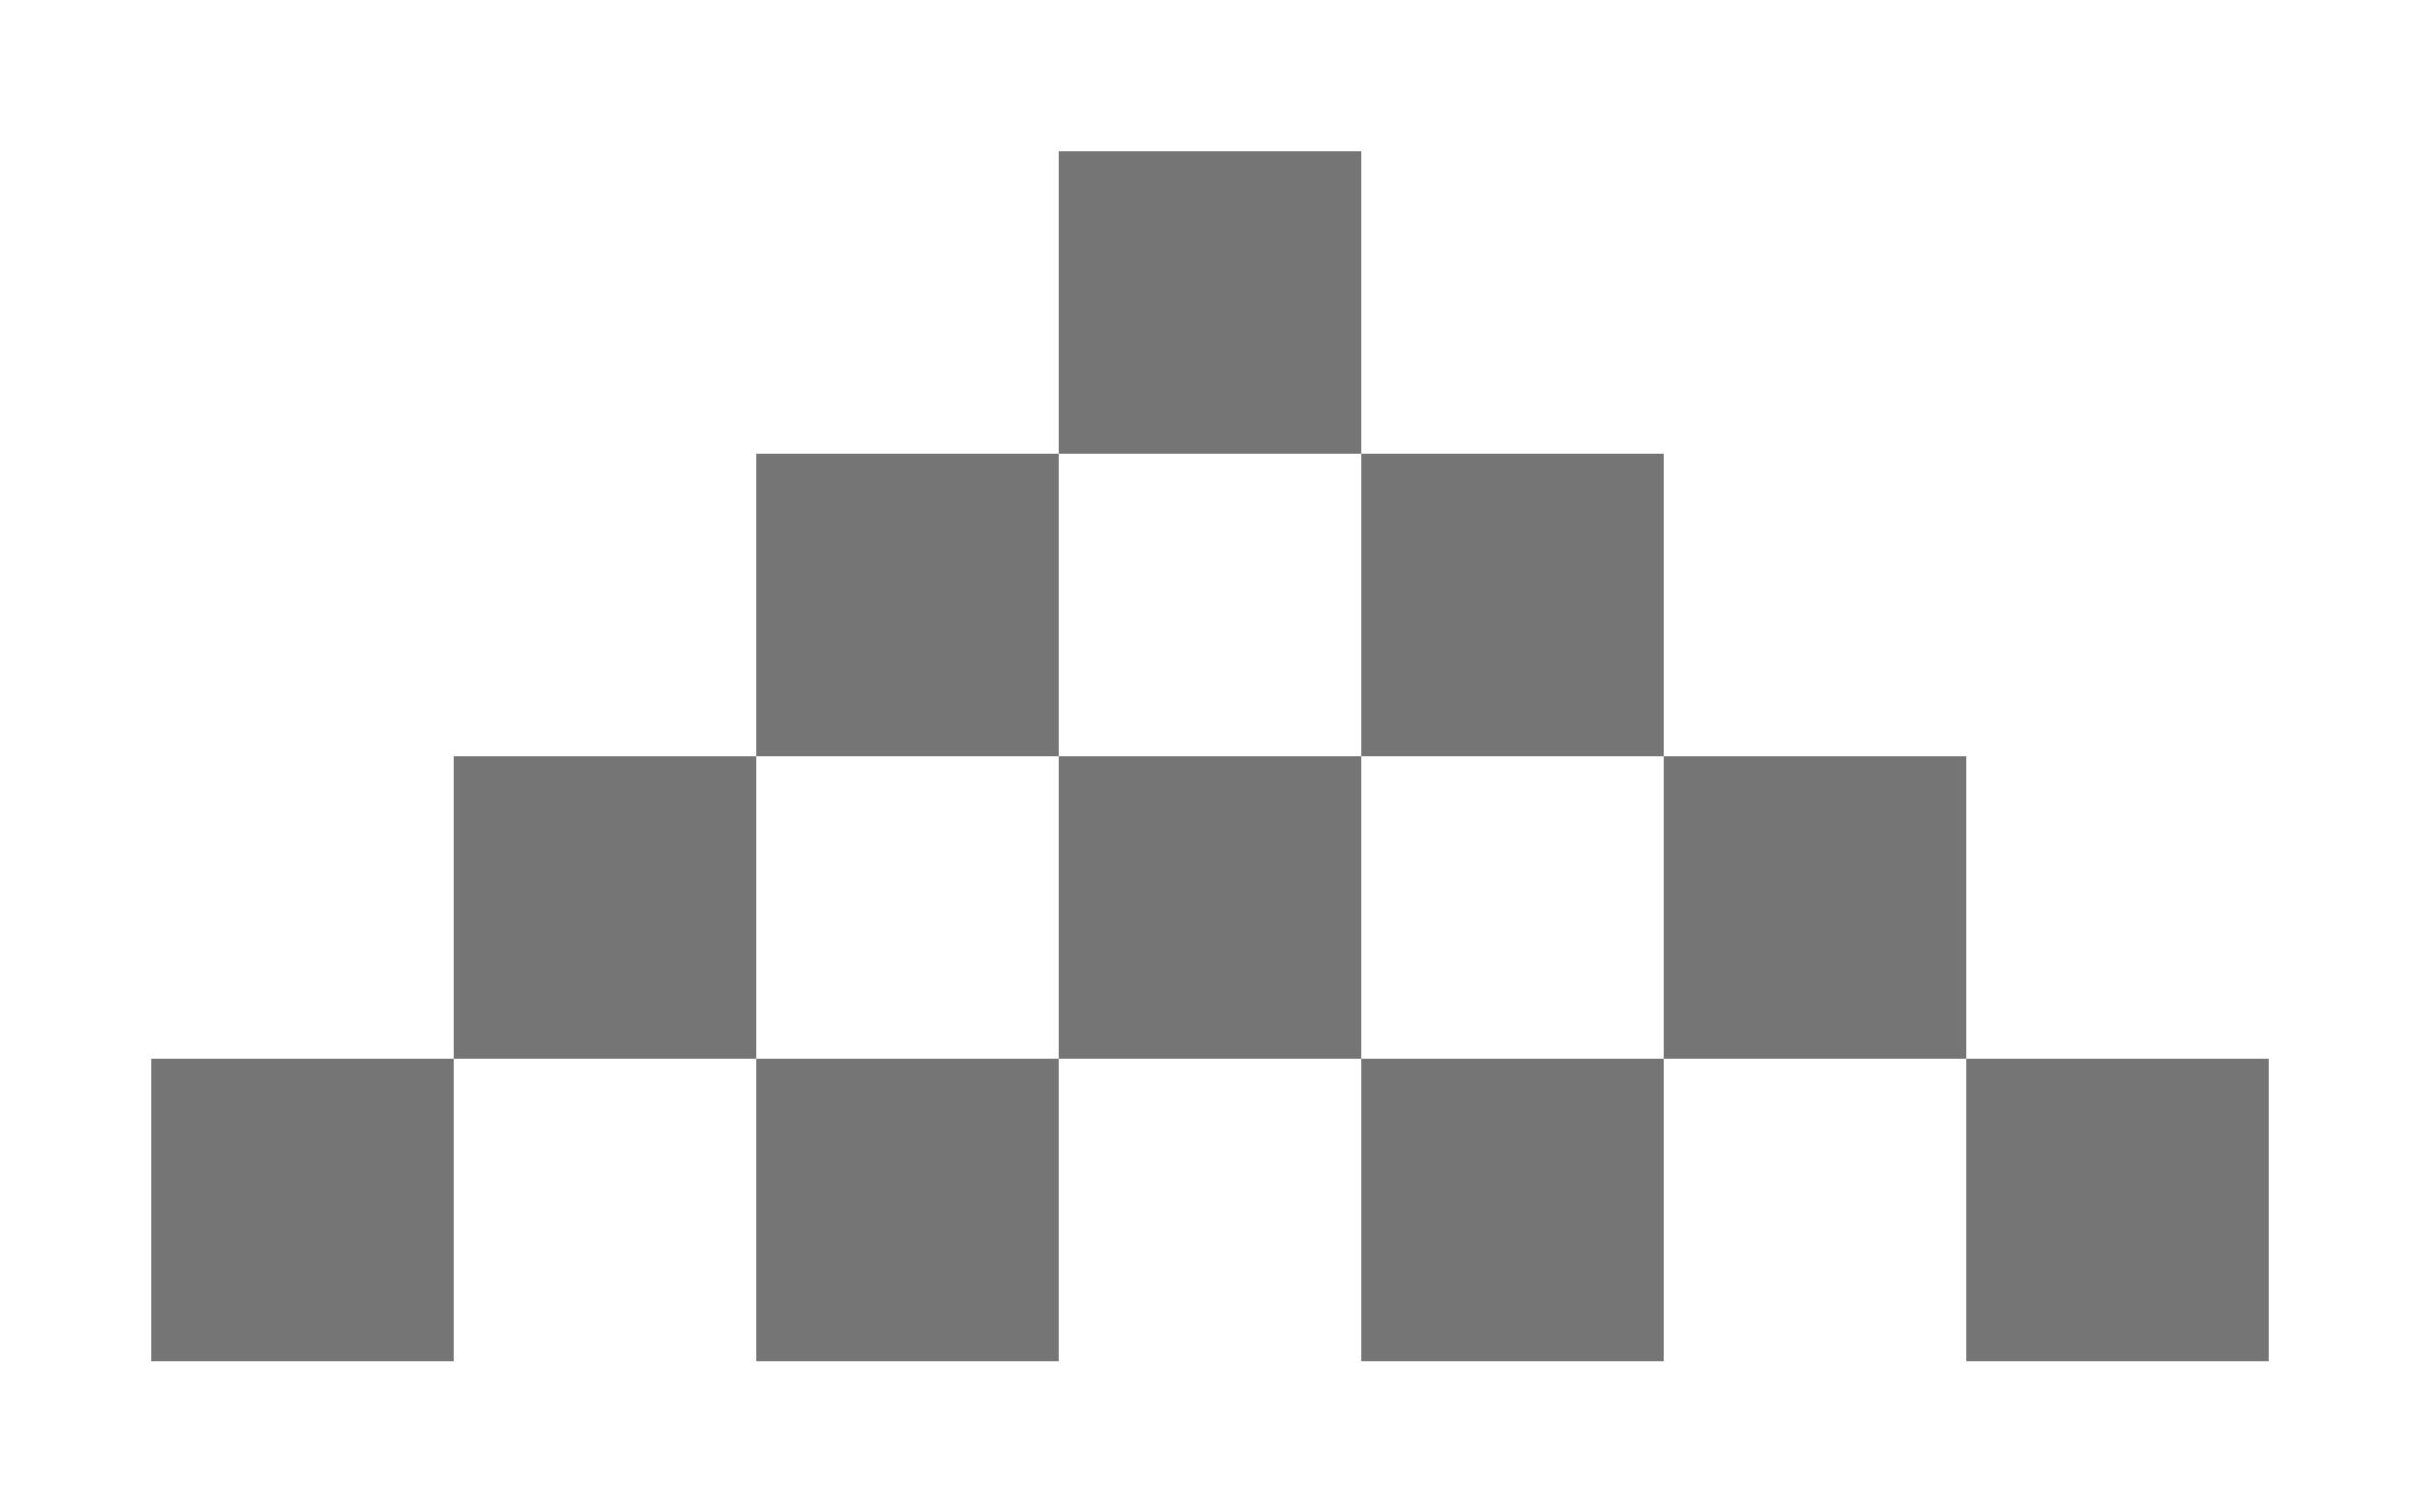 <svg width='8px' height='5px' viewBox='0 0 8 5' version='1.1' xmlns='http://www.w3.org/2000/svg' xmlns:xlink='http://www.w3.org/1999/xlink'><title>up</title><g id='Events-to-Guru' stroke='none' stroke-width='1' fill='none' fill-rule='evenodd'><g id='main-menu' transform='translate(-279, -91)' fill='#757575'><path d='M282,96 L282,97 L281,97 L281,96 L282,96 Z M283,95 L283,96 L282,96 L282,95 L283,95 Z M284,94 L284,95 L283,95 L283,94 L284,94 Z M282,94 L282,95 L281,95 L281,94 L282,94 Z M285,93 L285,94 L284,94 L284,93 L285,93 Z M283,93 L283,94 L282,94 L282,93 L283,93 Z M284,92 L284,93 L283,93 L283,92 L284,92 Z M282,92 L282,93 L281,93 L281,92 L282,92 Z M283,91 L283,92 L282,92 L282,91 L283,91 Z M282,90 L282,91 L281,91 L281,90 L282,90 Z' id='up' transform='translate(283, 93.5) scale(1, -1) rotate(90) translate(-283, -93.5) '></path></g></g></svg>